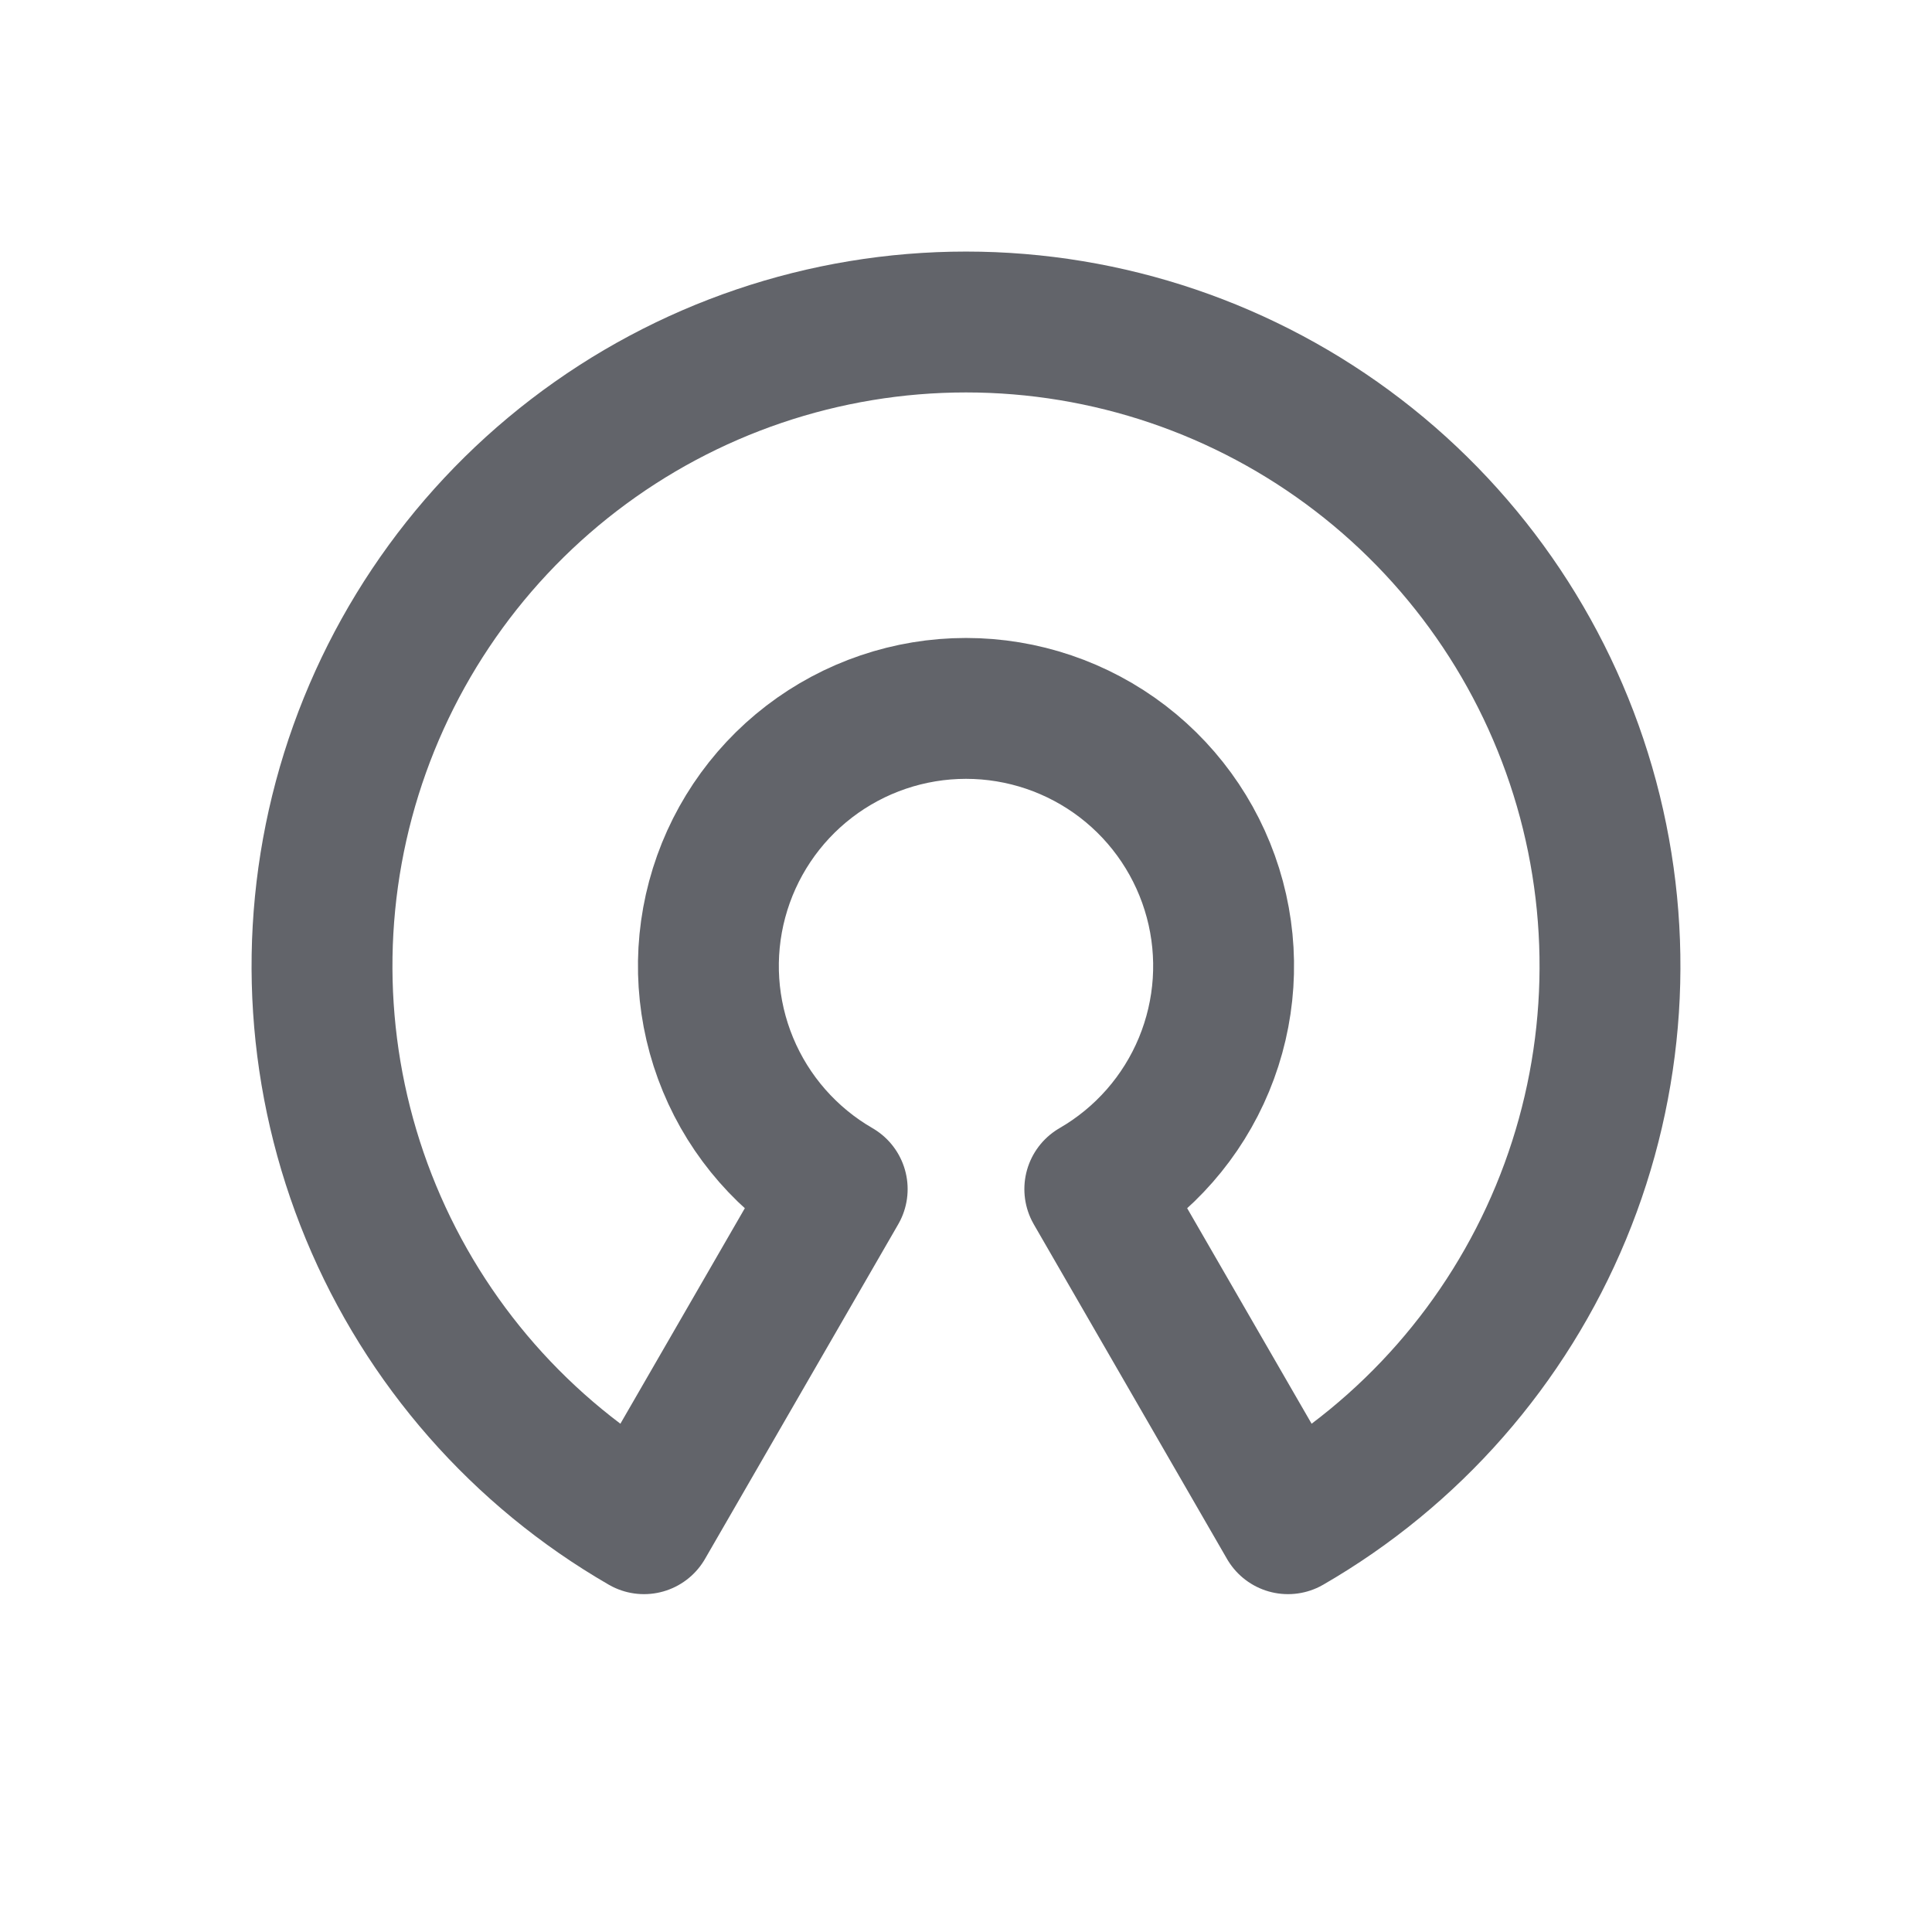 <svg width="48" height="48" viewBox="0 0 48 48" fill="none" xmlns="http://www.w3.org/2000/svg">
<path d="M16 37.856C12.95 36.095 10.566 33.377 9.218 30.123C7.87 26.869 7.634 23.261 8.545 19.859C9.457 16.457 11.466 13.45 14.26 11.306C17.054 9.162 20.478 8 24 8C27.522 8 30.946 9.162 33.74 11.306C36.535 13.45 38.543 16.457 39.455 19.859C40.366 23.261 40.13 26.869 38.782 30.123C37.434 33.377 35.05 36.095 32 37.856L27.2 29.543C28.42 28.838 29.374 27.751 29.913 26.449C30.452 25.148 30.547 23.704 30.182 22.344C29.817 20.983 29.014 19.78 27.896 18.922C26.778 18.065 25.409 17.6 24 17.6C22.591 17.6 21.222 18.065 20.104 18.922C18.986 19.78 18.183 20.983 17.818 22.344C17.453 23.704 17.548 25.148 18.087 26.449C18.626 27.751 19.58 28.838 20.8 29.543L16 37.856Z" stroke="#62646A" stroke-width="3.5" stroke-linejoin="round"/>
</svg>
